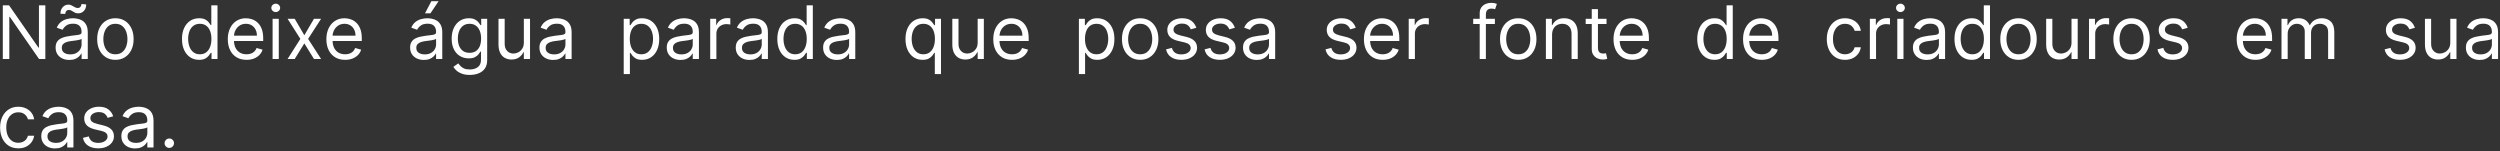 <svg width="678" height="41" viewBox="0 0 678 41" fill="none" xmlns="http://www.w3.org/2000/svg">
<rect x="0" y="0" width="678" height="41" fill="#333333" stroke="none"/>
<path d="M12.296 1.455V16H10.591L2.665 4.58H2.523V16H0.761V1.455H2.466L10.421 12.903H10.562V1.455H12.296ZM18.803 16.256C18.112 16.256 17.484 16.125 16.921 15.865C16.357 15.6 15.91 15.219 15.579 14.722C15.247 14.22 15.081 13.614 15.081 12.903C15.081 12.278 15.204 11.772 15.451 11.383C15.697 10.991 16.026 10.683 16.438 10.46C16.85 10.238 17.304 10.072 17.802 9.963C18.303 9.849 18.808 9.759 19.314 9.693C19.977 9.608 20.515 9.544 20.927 9.501C21.343 9.454 21.646 9.376 21.836 9.267C22.03 9.158 22.127 8.969 22.127 8.699V8.642C22.127 7.941 21.935 7.397 21.552 7.009C21.173 6.62 20.597 6.426 19.826 6.426C19.025 6.426 18.398 6.601 17.944 6.952C17.489 7.302 17.169 7.676 16.985 8.074L15.394 7.506C15.678 6.843 16.057 6.327 16.53 5.957C17.008 5.583 17.529 5.323 18.093 5.176C18.661 5.025 19.22 4.949 19.769 4.949C20.119 4.949 20.522 4.991 20.976 5.077C21.436 5.157 21.878 5.325 22.304 5.581C22.735 5.837 23.093 6.223 23.377 6.739C23.661 7.255 23.803 7.946 23.803 8.812V16H22.127V14.523H22.041C21.928 14.759 21.738 15.013 21.473 15.283C21.208 15.553 20.855 15.782 20.415 15.972C19.975 16.161 19.437 16.256 18.803 16.256ZM19.059 14.75C19.721 14.75 20.28 14.62 20.735 14.359C21.194 14.099 21.54 13.763 21.772 13.351C22.008 12.939 22.127 12.506 22.127 12.051V10.517C22.056 10.602 21.899 10.68 21.658 10.751C21.421 10.818 21.147 10.877 20.834 10.929C20.526 10.976 20.226 11.019 19.932 11.057C19.643 11.09 19.409 11.118 19.229 11.142C18.793 11.199 18.386 11.291 18.008 11.419C17.633 11.542 17.33 11.729 17.098 11.98C16.871 12.226 16.758 12.562 16.758 12.989C16.758 13.571 16.973 14.011 17.404 14.31C17.839 14.603 18.391 14.75 19.059 14.75ZM17.695 3.784L16.388 3.727C16.388 3.003 16.594 2.411 17.006 1.952C17.423 1.488 17.936 1.256 18.547 1.256C18.817 1.256 19.056 1.303 19.265 1.398C19.473 1.488 19.672 1.592 19.861 1.71C20.05 1.829 20.245 1.935 20.444 2.03C20.647 2.12 20.877 2.165 21.133 2.165C21.402 2.165 21.63 2.061 21.814 1.852C22.004 1.639 22.098 1.384 22.098 1.085L23.377 1.199C23.377 1.938 23.168 2.525 22.752 2.96C22.34 3.396 21.828 3.614 21.218 3.614C20.891 3.614 20.621 3.569 20.408 3.479C20.195 3.384 20.006 3.277 19.84 3.159C19.674 3.041 19.499 2.937 19.314 2.847C19.13 2.752 18.902 2.705 18.633 2.705C18.363 2.705 18.138 2.811 17.958 3.024C17.783 3.232 17.695 3.486 17.695 3.784ZM31.294 16.227C30.309 16.227 29.445 15.993 28.702 15.524C27.963 15.055 27.385 14.4 26.969 13.557C26.557 12.714 26.351 11.729 26.351 10.602C26.351 9.466 26.557 8.474 26.969 7.626C27.385 6.779 27.963 6.121 28.702 5.652C29.445 5.183 30.309 4.949 31.294 4.949C32.279 4.949 33.141 5.183 33.879 5.652C34.623 6.121 35.2 6.779 35.612 7.626C36.029 8.474 36.237 9.466 36.237 10.602C36.237 11.729 36.029 12.714 35.612 13.557C35.2 14.4 34.623 15.055 33.879 15.524C33.141 15.993 32.279 16.227 31.294 16.227ZM31.294 14.722C32.042 14.722 32.658 14.53 33.141 14.146C33.624 13.763 33.981 13.258 34.213 12.633C34.445 12.008 34.561 11.331 34.561 10.602C34.561 9.873 34.445 9.194 34.213 8.564C33.981 7.934 33.624 7.425 33.141 7.037C32.658 6.649 32.042 6.455 31.294 6.455C30.546 6.455 29.93 6.649 29.447 7.037C28.965 7.425 28.607 7.934 28.375 8.564C28.143 9.194 28.027 9.873 28.027 10.602C28.027 11.331 28.143 12.008 28.375 12.633C28.607 13.258 28.965 13.763 29.447 14.146C29.93 14.53 30.546 14.722 31.294 14.722ZM53.984 16.227C53.075 16.227 52.272 15.998 51.576 15.538C50.88 15.074 50.336 14.421 49.943 13.578C49.55 12.731 49.353 11.729 49.353 10.574C49.353 9.428 49.55 8.434 49.943 7.591C50.336 6.748 50.883 6.097 51.584 5.638C52.284 5.178 53.094 4.949 54.012 4.949C54.723 4.949 55.284 5.067 55.696 5.304C56.112 5.536 56.43 5.801 56.647 6.099C56.87 6.393 57.043 6.634 57.166 6.824H57.308V1.455H58.984V16H57.365V14.324H57.166C57.043 14.523 56.867 14.774 56.64 15.077C56.413 15.375 56.089 15.643 55.667 15.879C55.246 16.111 54.685 16.227 53.984 16.227ZM54.211 14.722C54.884 14.722 55.452 14.546 55.916 14.196C56.38 13.841 56.733 13.351 56.974 12.726C57.216 12.096 57.336 11.369 57.336 10.546C57.336 9.731 57.218 9.018 56.981 8.408C56.744 7.792 56.394 7.314 55.93 6.973C55.466 6.627 54.893 6.455 54.211 6.455C53.501 6.455 52.909 6.637 52.436 7.001C51.967 7.361 51.614 7.851 51.377 8.472C51.145 9.087 51.029 9.778 51.029 10.546C51.029 11.322 51.148 12.027 51.385 12.662C51.626 13.292 51.981 13.794 52.45 14.168C52.923 14.537 53.511 14.722 54.211 14.722ZM66.86 16.227C65.809 16.227 64.903 15.995 64.14 15.531C63.383 15.062 62.798 14.409 62.386 13.571C61.979 12.728 61.775 11.748 61.775 10.631C61.775 9.513 61.979 8.528 62.386 7.676C62.798 6.819 63.371 6.152 64.105 5.673C64.843 5.19 65.705 4.949 66.69 4.949C67.258 4.949 67.819 5.044 68.373 5.233C68.927 5.422 69.431 5.73 69.886 6.156C70.341 6.578 70.703 7.136 70.973 7.832C71.243 8.528 71.377 9.385 71.377 10.403V11.114H62.968V9.665H69.673C69.673 9.049 69.55 8.5 69.304 8.017C69.062 7.534 68.716 7.153 68.267 6.874C67.822 6.594 67.296 6.455 66.69 6.455C66.022 6.455 65.445 6.62 64.957 6.952C64.474 7.278 64.102 7.705 63.842 8.23C63.582 8.756 63.451 9.319 63.451 9.92V10.886C63.451 11.71 63.593 12.409 63.877 12.982C64.166 13.55 64.566 13.983 65.078 14.281C65.589 14.575 66.183 14.722 66.86 14.722C67.301 14.722 67.698 14.66 68.054 14.537C68.413 14.409 68.724 14.22 68.984 13.969C69.244 13.713 69.446 13.396 69.588 13.017L71.207 13.472C71.037 14.021 70.75 14.504 70.348 14.921C69.945 15.332 69.448 15.654 68.856 15.886C68.264 16.114 67.599 16.227 66.86 16.227ZM73.927 16V5.091H75.603V16H73.927ZM74.779 3.273C74.453 3.273 74.171 3.161 73.934 2.939C73.702 2.716 73.586 2.449 73.586 2.136C73.586 1.824 73.702 1.556 73.934 1.334C74.171 1.111 74.453 1 74.779 1C75.106 1 75.385 1.111 75.618 1.334C75.854 1.556 75.973 1.824 75.973 2.136C75.973 2.449 75.854 2.716 75.618 2.939C75.385 3.161 75.106 3.273 74.779 3.273ZM79.923 5.091L82.537 9.551L85.151 5.091H87.082L83.56 10.546L87.082 16H85.151L82.537 11.767L79.923 16H77.992L81.457 10.546L77.992 5.091H79.923ZM93.599 16.227C92.548 16.227 91.641 15.995 90.879 15.531C90.121 15.062 89.536 14.409 89.124 13.571C88.717 12.728 88.513 11.748 88.513 10.631C88.513 9.513 88.717 8.528 89.124 7.676C89.536 6.819 90.109 6.152 90.843 5.673C91.582 5.19 92.443 4.949 93.428 4.949C93.996 4.949 94.558 5.044 95.112 5.233C95.665 5.422 96.17 5.73 96.624 6.156C97.079 6.578 97.441 7.136 97.711 7.832C97.981 8.528 98.116 9.385 98.116 10.403V11.114H89.707V9.665H96.411C96.411 9.049 96.288 8.5 96.042 8.017C95.8 7.534 95.455 7.153 95.005 6.874C94.56 6.594 94.034 6.455 93.428 6.455C92.761 6.455 92.183 6.62 91.695 6.952C91.212 7.278 90.841 7.705 90.58 8.23C90.32 8.756 90.19 9.319 90.19 9.92V10.886C90.19 11.71 90.332 12.409 90.616 12.982C90.905 13.55 91.305 13.983 91.816 14.281C92.327 14.575 92.922 14.722 93.599 14.722C94.039 14.722 94.437 14.66 94.792 14.537C95.152 14.409 95.462 14.22 95.722 13.969C95.983 13.713 96.184 13.396 96.326 13.017L97.945 13.472C97.775 14.021 97.488 14.504 97.086 14.921C96.683 15.332 96.186 15.654 95.594 15.886C95.003 16.114 94.337 16.227 93.599 16.227ZM114.945 16.256C114.253 16.256 113.626 16.125 113.063 15.865C112.499 15.6 112.052 15.219 111.72 14.722C111.389 14.22 111.223 13.614 111.223 12.903C111.223 12.278 111.346 11.772 111.592 11.383C111.839 10.991 112.168 10.683 112.58 10.46C112.991 10.238 113.446 10.072 113.943 9.963C114.445 9.849 114.949 9.759 115.456 9.693C116.119 9.608 116.656 9.544 117.068 9.501C117.485 9.454 117.788 9.376 117.977 9.267C118.171 9.158 118.268 8.969 118.268 8.699V8.642C118.268 7.941 118.077 7.397 117.693 7.009C117.314 6.62 116.739 6.426 115.967 6.426C115.167 6.426 114.54 6.601 114.085 6.952C113.631 7.302 113.311 7.676 113.126 8.074L111.536 7.506C111.82 6.843 112.198 6.327 112.672 5.957C113.15 5.583 113.671 5.323 114.234 5.176C114.803 5.025 115.361 4.949 115.911 4.949C116.261 4.949 116.663 4.991 117.118 5.077C117.577 5.157 118.02 5.325 118.446 5.581C118.877 5.837 119.234 6.223 119.518 6.739C119.803 7.255 119.945 7.946 119.945 8.812V16H118.268V14.523H118.183C118.07 14.759 117.88 15.013 117.615 15.283C117.35 15.553 116.997 15.782 116.557 15.972C116.116 16.161 115.579 16.256 114.945 16.256ZM115.2 14.75C115.863 14.75 116.422 14.62 116.876 14.359C117.336 14.099 117.681 13.763 117.913 13.351C118.15 12.939 118.268 12.506 118.268 12.051V10.517C118.197 10.602 118.041 10.68 117.8 10.751C117.563 10.818 117.288 10.877 116.976 10.929C116.668 10.976 116.367 11.019 116.074 11.057C115.785 11.09 115.551 11.118 115.371 11.142C114.935 11.199 114.528 11.291 114.149 11.419C113.775 11.542 113.472 11.729 113.24 11.98C113.013 12.226 112.899 12.562 112.899 12.989C112.899 13.571 113.115 14.011 113.545 14.31C113.981 14.603 114.533 14.75 115.2 14.75ZM115.257 3.614L116.99 0.318H118.95L116.734 3.614H115.257ZM127.407 20.318C126.598 20.318 125.902 20.214 125.319 20.006C124.737 19.802 124.252 19.532 123.863 19.196C123.48 18.865 123.174 18.509 122.947 18.131L124.282 17.193C124.434 17.392 124.626 17.619 124.858 17.875C125.09 18.135 125.407 18.36 125.809 18.55C126.217 18.744 126.749 18.841 127.407 18.841C128.288 18.841 129.015 18.628 129.588 18.202C130.161 17.776 130.447 17.108 130.447 16.199V13.983H130.305C130.182 14.182 130.007 14.428 129.779 14.722C129.557 15.01 129.235 15.268 128.814 15.496C128.397 15.718 127.833 15.829 127.123 15.829C126.243 15.829 125.452 15.621 124.751 15.204C124.055 14.788 123.503 14.182 123.096 13.386C122.694 12.591 122.493 11.625 122.493 10.489C122.493 9.371 122.689 8.398 123.082 7.57C123.475 6.736 124.022 6.092 124.723 5.638C125.423 5.178 126.233 4.949 127.152 4.949C127.862 4.949 128.425 5.067 128.842 5.304C129.263 5.536 129.585 5.801 129.808 6.099C130.035 6.393 130.21 6.634 130.333 6.824H130.504V5.091H132.123V16.312C132.123 17.25 131.91 18.012 131.484 18.599C131.063 19.191 130.494 19.625 129.779 19.899C129.069 20.178 128.279 20.318 127.407 20.318ZM127.35 14.324C128.023 14.324 128.591 14.17 129.055 13.862C129.519 13.555 129.872 13.112 130.113 12.534C130.355 11.956 130.475 11.265 130.475 10.46C130.475 9.674 130.357 8.981 130.12 8.379C129.884 7.778 129.533 7.307 129.069 6.966C128.605 6.625 128.032 6.455 127.35 6.455C126.64 6.455 126.048 6.634 125.575 6.994C125.106 7.354 124.753 7.837 124.517 8.443C124.285 9.049 124.169 9.722 124.169 10.46C124.169 11.218 124.287 11.888 124.524 12.47C124.765 13.048 125.12 13.502 125.589 13.834C126.063 14.161 126.65 14.324 127.35 14.324ZM142.066 11.54V5.091H143.743V16H142.066V14.153H141.953C141.697 14.707 141.299 15.178 140.76 15.567C140.22 15.95 139.538 16.142 138.714 16.142C138.032 16.142 137.426 15.993 136.896 15.695C136.366 15.392 135.949 14.937 135.646 14.331C135.343 13.72 135.191 12.951 135.191 12.023V5.091H136.868V11.909C136.868 12.704 137.09 13.339 137.535 13.812C137.985 14.286 138.558 14.523 139.254 14.523C139.671 14.523 140.094 14.416 140.525 14.203C140.961 13.99 141.325 13.663 141.619 13.223C141.917 12.783 142.066 12.222 142.066 11.54ZM150.023 16.256C149.331 16.256 148.704 16.125 148.141 15.865C147.577 15.6 147.13 15.219 146.798 14.722C146.467 14.22 146.301 13.614 146.301 12.903C146.301 12.278 146.424 11.772 146.67 11.383C146.917 10.991 147.246 10.683 147.658 10.46C148.07 10.238 148.524 10.072 149.021 9.963C149.523 9.849 150.027 9.759 150.534 9.693C151.197 9.608 151.734 9.544 152.146 9.501C152.563 9.454 152.866 9.376 153.055 9.267C153.25 9.158 153.347 8.969 153.347 8.699V8.642C153.347 7.941 153.155 7.397 152.771 7.009C152.393 6.62 151.817 6.426 151.045 6.426C150.245 6.426 149.618 6.601 149.163 6.952C148.709 7.302 148.389 7.676 148.205 8.074L146.614 7.506C146.898 6.843 147.277 6.327 147.75 5.957C148.228 5.583 148.749 5.323 149.313 5.176C149.881 5.025 150.439 4.949 150.989 4.949C151.339 4.949 151.741 4.991 152.196 5.077C152.655 5.157 153.098 5.325 153.524 5.581C153.955 5.837 154.313 6.223 154.597 6.739C154.881 7.255 155.023 7.946 155.023 8.812V16H153.347V14.523H153.261C153.148 14.759 152.958 15.013 152.693 15.283C152.428 15.553 152.075 15.782 151.635 15.972C151.195 16.161 150.657 16.256 150.023 16.256ZM150.278 14.75C150.941 14.75 151.5 14.62 151.955 14.359C152.414 14.099 152.759 13.763 152.991 13.351C153.228 12.939 153.347 12.506 153.347 12.051V10.517C153.276 10.602 153.119 10.68 152.878 10.751C152.641 10.818 152.366 10.877 152.054 10.929C151.746 10.976 151.446 11.019 151.152 11.057C150.863 11.09 150.629 11.118 150.449 11.142C150.013 11.199 149.606 11.291 149.227 11.419C148.853 11.542 148.55 11.729 148.318 11.98C148.091 12.226 147.977 12.562 147.977 12.989C147.977 13.571 148.193 14.011 148.624 14.31C149.059 14.603 149.611 14.75 150.278 14.75ZM169.151 20.091V5.091H170.77V6.824H170.969C171.092 6.634 171.263 6.393 171.48 6.099C171.703 5.801 172.02 5.536 172.432 5.304C172.849 5.067 173.412 4.949 174.123 4.949C175.041 4.949 175.851 5.178 176.551 5.638C177.252 6.097 177.799 6.748 178.192 7.591C178.585 8.434 178.782 9.428 178.782 10.574C178.782 11.729 178.585 12.731 178.192 13.578C177.799 14.421 177.255 15.074 176.559 15.538C175.863 15.998 175.06 16.227 174.151 16.227C173.45 16.227 172.889 16.111 172.468 15.879C172.046 15.643 171.722 15.375 171.495 15.077C171.267 14.774 171.092 14.523 170.969 14.324H170.827V20.091H169.151ZM170.799 10.546C170.799 11.369 170.919 12.096 171.161 12.726C171.402 13.351 171.755 13.841 172.219 14.196C172.683 14.546 173.251 14.722 173.924 14.722C174.624 14.722 175.209 14.537 175.678 14.168C176.151 13.794 176.507 13.292 176.743 12.662C176.985 12.027 177.105 11.322 177.105 10.546C177.105 9.778 176.987 9.087 176.75 8.472C176.518 7.851 176.166 7.361 175.692 7.001C175.223 6.637 174.634 6.455 173.924 6.455C173.242 6.455 172.669 6.627 172.205 6.973C171.741 7.314 171.391 7.792 171.154 8.408C170.917 9.018 170.799 9.731 170.799 10.546ZM184.549 16.256C183.857 16.256 183.23 16.125 182.667 15.865C182.103 15.6 181.656 15.219 181.324 14.722C180.993 14.22 180.827 13.614 180.827 12.903C180.827 12.278 180.95 11.772 181.196 11.383C181.443 10.991 181.772 10.683 182.184 10.46C182.596 10.238 183.05 10.072 183.547 9.963C184.049 9.849 184.553 9.759 185.06 9.693C185.723 9.608 186.26 9.544 186.672 9.501C187.089 9.454 187.392 9.376 187.581 9.267C187.775 9.158 187.873 8.969 187.873 8.699V8.642C187.873 7.941 187.681 7.397 187.297 7.009C186.918 6.62 186.343 6.426 185.571 6.426C184.771 6.426 184.144 6.601 183.689 6.952C183.235 7.302 182.915 7.676 182.73 8.074L181.14 7.506C181.424 6.843 181.802 6.327 182.276 5.957C182.754 5.583 183.275 5.323 183.838 5.176C184.407 5.025 184.965 4.949 185.515 4.949C185.865 4.949 186.267 4.991 186.722 5.077C187.181 5.157 187.624 5.325 188.05 5.581C188.481 5.837 188.838 6.223 189.123 6.739C189.407 7.255 189.549 7.946 189.549 8.812V16H187.873V14.523H187.787C187.674 14.759 187.484 15.013 187.219 15.283C186.954 15.553 186.601 15.782 186.161 15.972C185.721 16.161 185.183 16.256 184.549 16.256ZM184.804 14.75C185.467 14.75 186.026 14.62 186.48 14.359C186.94 14.099 187.285 13.763 187.517 13.351C187.754 12.939 187.873 12.506 187.873 12.051V10.517C187.801 10.602 187.645 10.68 187.404 10.751C187.167 10.818 186.892 10.877 186.58 10.929C186.272 10.976 185.971 11.019 185.678 11.057C185.389 11.09 185.155 11.118 184.975 11.142C184.539 11.199 184.132 11.291 183.753 11.419C183.379 11.542 183.076 11.729 182.844 11.98C182.617 12.226 182.503 12.562 182.503 12.989C182.503 13.571 182.719 14.011 183.15 14.31C183.585 14.603 184.137 14.75 184.804 14.75ZM192.608 16V5.091H194.227V6.739H194.341C194.54 6.199 194.9 5.761 195.42 5.425C195.941 5.089 196.528 4.92 197.182 4.92C197.305 4.92 197.459 4.923 197.643 4.928C197.828 4.932 197.968 4.939 198.063 4.949V6.653C198.006 6.639 197.875 6.618 197.672 6.589C197.473 6.556 197.262 6.54 197.04 6.54C196.509 6.54 196.036 6.651 195.619 6.874C195.207 7.091 194.881 7.394 194.639 7.783C194.402 8.166 194.284 8.604 194.284 9.097V16H192.608ZM203.26 16.256C202.568 16.256 201.941 16.125 201.377 15.865C200.814 15.6 200.367 15.219 200.035 14.722C199.704 14.22 199.538 13.614 199.538 12.903C199.538 12.278 199.661 11.772 199.907 11.383C200.154 10.991 200.483 10.683 200.895 10.46C201.306 10.238 201.761 10.072 202.258 9.963C202.76 9.849 203.264 9.759 203.771 9.693C204.434 9.608 204.971 9.544 205.383 9.501C205.8 9.454 206.103 9.376 206.292 9.267C206.486 9.158 206.583 8.969 206.583 8.699V8.642C206.583 7.941 206.392 7.397 206.008 7.009C205.629 6.62 205.054 6.426 204.282 6.426C203.482 6.426 202.855 6.601 202.4 6.952C201.946 7.302 201.626 7.676 201.441 8.074L199.851 7.506C200.135 6.843 200.513 6.327 200.987 5.957C201.465 5.583 201.986 5.323 202.549 5.176C203.118 5.025 203.676 4.949 204.226 4.949C204.576 4.949 204.978 4.991 205.433 5.077C205.892 5.157 206.335 5.325 206.761 5.581C207.192 5.837 207.549 6.223 207.833 6.739C208.118 7.255 208.26 7.946 208.26 8.812V16H206.583V14.523H206.498C206.385 14.759 206.195 15.013 205.93 15.283C205.665 15.553 205.312 15.782 204.872 15.972C204.431 16.161 203.894 16.256 203.26 16.256ZM203.515 14.75C204.178 14.75 204.737 14.62 205.191 14.359C205.651 14.099 205.996 13.763 206.228 13.351C206.465 12.939 206.583 12.506 206.583 12.051V10.517C206.512 10.602 206.356 10.68 206.115 10.751C205.878 10.818 205.603 10.877 205.291 10.929C204.983 10.976 204.682 11.019 204.389 11.057C204.1 11.09 203.866 11.118 203.686 11.142C203.25 11.199 202.843 11.291 202.464 11.419C202.09 11.542 201.787 11.729 201.555 11.98C201.328 12.226 201.214 12.562 201.214 12.989C201.214 13.571 201.43 14.011 201.86 14.31C202.296 14.603 202.848 14.75 203.515 14.75ZM215.438 16.227C214.529 16.227 213.727 15.998 213.031 15.538C212.335 15.074 211.79 14.421 211.397 13.578C211.004 12.731 210.808 11.729 210.808 10.574C210.808 9.428 211.004 8.434 211.397 7.591C211.79 6.748 212.337 6.097 213.038 5.638C213.738 5.178 214.548 4.949 215.467 4.949C216.177 4.949 216.738 5.067 217.15 5.304C217.567 5.536 217.884 5.801 218.102 6.099C218.324 6.393 218.497 6.634 218.62 6.824H218.762V1.455H220.438V16H218.819V14.324H218.62C218.497 14.523 218.322 14.774 218.094 15.077C217.867 15.375 217.543 15.643 217.121 15.879C216.7 16.111 216.139 16.227 215.438 16.227ZM215.665 14.722C216.338 14.722 216.906 14.546 217.37 14.196C217.834 13.841 218.187 13.351 218.428 12.726C218.67 12.096 218.79 11.369 218.79 10.546C218.79 9.731 218.672 9.018 218.435 8.408C218.199 7.792 217.848 7.314 217.384 6.973C216.92 6.627 216.347 6.455 215.665 6.455C214.955 6.455 214.363 6.637 213.89 7.001C213.421 7.361 213.068 7.851 212.832 8.472C212.6 9.087 212.484 9.778 212.484 10.546C212.484 11.322 212.602 12.027 212.839 12.662C213.08 13.292 213.435 13.794 213.904 14.168C214.378 14.537 214.965 14.722 215.665 14.722ZM226.951 16.256C226.26 16.256 225.632 16.125 225.069 15.865C224.505 15.6 224.058 15.219 223.727 14.722C223.395 14.22 223.229 13.614 223.229 12.903C223.229 12.278 223.353 11.772 223.599 11.383C223.845 10.991 224.174 10.683 224.586 10.46C224.998 10.238 225.452 10.072 225.95 9.963C226.451 9.849 226.956 9.759 227.462 9.693C228.125 9.608 228.663 9.544 229.075 9.501C229.491 9.454 229.794 9.376 229.984 9.267C230.178 9.158 230.275 8.969 230.275 8.699V8.642C230.275 7.941 230.083 7.397 229.7 7.009C229.321 6.62 228.746 6.426 227.974 6.426C227.174 6.426 226.546 6.601 226.092 6.952C225.637 7.302 225.317 7.676 225.133 8.074L223.542 7.506C223.826 6.843 224.205 6.327 224.678 5.957C225.156 5.583 225.677 5.323 226.241 5.176C226.809 5.025 227.368 4.949 227.917 4.949C228.267 4.949 228.67 4.991 229.124 5.077C229.584 5.157 230.026 5.325 230.452 5.581C230.883 5.837 231.241 6.223 231.525 6.739C231.809 7.255 231.951 7.946 231.951 8.812V16H230.275V14.523H230.19C230.076 14.759 229.887 15.013 229.621 15.283C229.356 15.553 229.004 15.782 228.563 15.972C228.123 16.161 227.585 16.256 226.951 16.256ZM227.207 14.75C227.87 14.75 228.428 14.62 228.883 14.359C229.342 14.099 229.688 13.763 229.92 13.351C230.156 12.939 230.275 12.506 230.275 12.051V10.517C230.204 10.602 230.048 10.68 229.806 10.751C229.569 10.818 229.295 10.877 228.982 10.929C228.674 10.976 228.374 11.019 228.08 11.057C227.791 11.09 227.557 11.118 227.377 11.142C226.942 11.199 226.534 11.291 226.156 11.419C225.781 11.542 225.478 11.729 225.246 11.98C225.019 12.226 224.906 12.562 224.906 12.989C224.906 13.571 225.121 14.011 225.552 14.31C225.987 14.603 226.539 14.75 227.207 14.75ZM253.522 20.091V14.324H253.38C253.257 14.523 253.082 14.774 252.855 15.077C252.627 15.375 252.303 15.643 251.882 15.879C251.46 16.111 250.899 16.227 250.199 16.227C249.289 16.227 248.487 15.998 247.791 15.538C247.095 15.074 246.55 14.421 246.157 13.578C245.764 12.731 245.568 11.729 245.568 10.574C245.568 9.428 245.764 8.434 246.157 7.591C246.55 6.748 247.097 6.097 247.798 5.638C248.499 5.178 249.308 4.949 250.227 4.949C250.937 4.949 251.498 5.067 251.91 5.304C252.327 5.536 252.644 5.801 252.862 6.099C253.084 6.393 253.257 6.634 253.38 6.824H253.579V5.091H255.199V20.091H253.522ZM250.426 14.722C251.098 14.722 251.666 14.546 252.13 14.196C252.594 13.841 252.947 13.351 253.189 12.726C253.43 12.096 253.551 11.369 253.551 10.546C253.551 9.731 253.432 9.018 253.196 8.408C252.959 7.792 252.609 7.314 252.145 6.973C251.681 6.627 251.108 6.455 250.426 6.455C249.716 6.455 249.124 6.637 248.65 7.001C248.181 7.361 247.829 7.851 247.592 8.472C247.36 9.087 247.244 9.778 247.244 10.546C247.244 11.322 247.362 12.027 247.599 12.662C247.841 13.292 248.196 13.794 248.664 14.168C249.138 14.537 249.725 14.722 250.426 14.722ZM265.142 11.54V5.091H266.818V16H265.142V14.153H265.028C264.772 14.707 264.375 15.178 263.835 15.567C263.295 15.95 262.613 16.142 261.789 16.142C261.108 16.142 260.502 15.993 259.971 15.695C259.441 15.392 259.024 14.937 258.721 14.331C258.418 13.72 258.267 12.951 258.267 12.023V5.091H259.943V11.909C259.943 12.704 260.165 13.339 260.61 13.812C261.06 14.286 261.633 14.523 262.329 14.523C262.746 14.523 263.17 14.416 263.601 14.203C264.036 13.99 264.401 13.663 264.694 13.223C264.993 12.783 265.142 12.222 265.142 11.54ZM274.462 16.227C273.411 16.227 272.504 15.995 271.741 15.531C270.984 15.062 270.399 14.409 269.987 13.571C269.58 12.728 269.376 11.748 269.376 10.631C269.376 9.513 269.58 8.528 269.987 7.676C270.399 6.819 270.972 6.152 271.706 5.673C272.445 5.19 273.306 4.949 274.291 4.949C274.859 4.949 275.42 5.044 275.974 5.233C276.528 5.422 277.033 5.73 277.487 6.156C277.942 6.578 278.304 7.136 278.574 7.832C278.844 8.528 278.979 9.385 278.979 10.403V11.114H270.57V9.665H277.274C277.274 9.049 277.151 8.5 276.905 8.017C276.663 7.534 276.318 7.153 275.868 6.874C275.423 6.594 274.897 6.455 274.291 6.455C273.624 6.455 273.046 6.62 272.558 6.952C272.075 7.278 271.704 7.705 271.443 8.23C271.183 8.756 271.053 9.319 271.053 9.92V10.886C271.053 11.71 271.195 12.409 271.479 12.982C271.768 13.55 272.168 13.983 272.679 14.281C273.19 14.575 273.785 14.722 274.462 14.722C274.902 14.722 275.3 14.66 275.655 14.537C276.015 14.409 276.325 14.22 276.585 13.969C276.846 13.713 277.047 13.396 277.189 13.017L278.808 13.472C278.638 14.021 278.351 14.504 277.949 14.921C277.546 15.332 277.049 15.654 276.457 15.886C275.866 16.114 275.2 16.227 274.462 16.227ZM292.597 20.091V5.091H294.217V6.824H294.415C294.539 6.634 294.709 6.393 294.927 6.099C295.149 5.801 295.467 5.536 295.879 5.304C296.295 5.067 296.859 4.949 297.569 4.949C298.487 4.949 299.297 5.178 299.998 5.638C300.699 6.097 301.245 6.748 301.638 7.591C302.031 8.434 302.228 9.428 302.228 10.574C302.228 11.729 302.031 12.731 301.638 13.578C301.245 14.421 300.701 15.074 300.005 15.538C299.309 15.998 298.506 16.227 297.597 16.227C296.897 16.227 296.335 16.111 295.914 15.879C295.493 15.643 295.168 15.375 294.941 15.077C294.714 14.774 294.539 14.523 294.415 14.324H294.273V20.091H292.597ZM294.245 10.546C294.245 11.369 294.366 12.096 294.607 12.726C294.849 13.351 295.201 13.841 295.665 14.196C296.129 14.546 296.698 14.722 297.37 14.722C298.071 14.722 298.656 14.537 299.124 14.168C299.598 13.794 299.953 13.292 300.19 12.662C300.431 12.027 300.552 11.322 300.552 10.546C300.552 9.778 300.433 9.087 300.197 8.472C299.965 7.851 299.612 7.361 299.138 7.001C298.67 6.637 298.08 6.455 297.37 6.455C296.688 6.455 296.115 6.627 295.651 6.973C295.187 7.314 294.837 7.792 294.6 8.408C294.363 9.018 294.245 9.731 294.245 10.546ZM309.217 16.227C308.232 16.227 307.368 15.993 306.624 15.524C305.886 15.055 305.308 14.4 304.891 13.557C304.479 12.714 304.273 11.729 304.273 10.602C304.273 9.466 304.479 8.474 304.891 7.626C305.308 6.779 305.886 6.121 306.624 5.652C307.368 5.183 308.232 4.949 309.217 4.949C310.201 4.949 311.063 5.183 311.802 5.652C312.545 6.121 313.123 6.779 313.535 7.626C313.951 8.474 314.16 9.466 314.16 10.602C314.16 11.729 313.951 12.714 313.535 13.557C313.123 14.4 312.545 15.055 311.802 15.524C311.063 15.993 310.201 16.227 309.217 16.227ZM309.217 14.722C309.965 14.722 310.58 14.53 311.063 14.146C311.546 13.763 311.904 13.258 312.136 12.633C312.368 12.008 312.484 11.331 312.484 10.602C312.484 9.873 312.368 9.194 312.136 8.564C311.904 7.934 311.546 7.425 311.063 7.037C310.58 6.649 309.965 6.455 309.217 6.455C308.469 6.455 307.853 6.649 307.37 7.037C306.887 7.425 306.53 7.934 306.298 8.564C306.066 9.194 305.95 9.873 305.95 10.602C305.95 11.331 306.066 12.008 306.298 12.633C306.53 13.258 306.887 13.763 307.37 14.146C307.853 14.53 308.469 14.722 309.217 14.722ZM324.446 7.534L322.94 7.96C322.845 7.709 322.706 7.465 322.521 7.229C322.341 6.987 322.095 6.788 321.782 6.632C321.47 6.476 321.07 6.398 320.582 6.398C319.914 6.398 319.358 6.552 318.913 6.859C318.473 7.162 318.252 7.548 318.252 8.017C318.252 8.434 318.404 8.763 318.707 9.004C319.01 9.246 319.484 9.447 320.127 9.608L321.747 10.006C322.722 10.242 323.449 10.605 323.927 11.092C324.405 11.575 324.645 12.198 324.645 12.96C324.645 13.585 324.465 14.144 324.105 14.636C323.75 15.129 323.252 15.517 322.613 15.801C321.974 16.085 321.231 16.227 320.383 16.227C319.27 16.227 318.35 15.986 317.62 15.503C316.891 15.02 316.43 14.314 316.235 13.386L317.826 12.989C317.978 13.576 318.264 14.016 318.686 14.31C319.112 14.603 319.668 14.75 320.355 14.75C321.136 14.75 321.756 14.584 322.216 14.253C322.68 13.917 322.912 13.514 322.912 13.046C322.912 12.667 322.779 12.349 322.514 12.094C322.249 11.833 321.841 11.639 321.292 11.511L319.474 11.085C318.475 10.848 317.741 10.482 317.272 9.984C316.808 9.482 316.576 8.855 316.576 8.102C316.576 7.487 316.749 6.942 317.095 6.469C317.445 5.995 317.921 5.624 318.522 5.354C319.128 5.084 319.815 4.949 320.582 4.949C321.662 4.949 322.509 5.186 323.125 5.659C323.745 6.133 324.185 6.758 324.446 7.534ZM334.895 7.534L333.389 7.96C333.294 7.709 333.155 7.465 332.97 7.229C332.79 6.987 332.544 6.788 332.232 6.632C331.919 6.476 331.519 6.398 331.031 6.398C330.364 6.398 329.807 6.552 329.362 6.859C328.922 7.162 328.702 7.548 328.702 8.017C328.702 8.434 328.853 8.763 329.156 9.004C329.459 9.246 329.933 9.447 330.577 9.608L332.196 10.006C333.171 10.242 333.898 10.605 334.376 11.092C334.855 11.575 335.094 12.198 335.094 12.96C335.094 13.585 334.914 14.144 334.554 14.636C334.199 15.129 333.702 15.517 333.062 15.801C332.423 16.085 331.68 16.227 330.832 16.227C329.72 16.227 328.799 15.986 328.07 15.503C327.34 15.02 326.879 14.314 326.685 13.386L328.276 12.989C328.427 13.576 328.714 14.016 329.135 14.31C329.561 14.603 330.117 14.75 330.804 14.75C331.585 14.75 332.205 14.584 332.665 14.253C333.129 13.917 333.361 13.514 333.361 13.046C333.361 12.667 333.228 12.349 332.963 12.094C332.698 11.833 332.291 11.639 331.741 11.511L329.923 11.085C328.924 10.848 328.19 10.482 327.722 9.984C327.258 9.482 327.026 8.855 327.026 8.102C327.026 7.487 327.198 6.942 327.544 6.469C327.894 5.995 328.37 5.624 328.972 5.354C329.578 5.084 330.264 4.949 331.031 4.949C332.111 4.949 332.958 5.186 333.574 5.659C334.194 6.133 334.634 6.758 334.895 7.534ZM340.827 16.256C340.136 16.256 339.508 16.125 338.945 15.865C338.382 15.6 337.934 15.219 337.603 14.722C337.271 14.22 337.105 13.614 337.105 12.903C337.105 12.278 337.229 11.772 337.475 11.383C337.721 10.991 338.05 10.683 338.462 10.46C338.874 10.238 339.328 10.072 339.826 9.963C340.328 9.849 340.832 9.759 341.338 9.693C342.001 9.608 342.539 9.544 342.951 9.501C343.367 9.454 343.67 9.376 343.86 9.267C344.054 9.158 344.151 8.969 344.151 8.699V8.642C344.151 7.941 343.959 7.397 343.576 7.009C343.197 6.62 342.622 6.426 341.85 6.426C341.05 6.426 340.422 6.601 339.968 6.952C339.513 7.302 339.194 7.676 339.009 8.074L337.418 7.506C337.702 6.843 338.081 6.327 338.554 5.957C339.033 5.583 339.553 5.323 340.117 5.176C340.685 5.025 341.244 4.949 341.793 4.949C342.143 4.949 342.546 4.991 343 5.077C343.46 5.157 343.902 5.325 344.328 5.581C344.759 5.837 345.117 6.223 345.401 6.739C345.685 7.255 345.827 7.946 345.827 8.812V16H344.151V14.523H344.066C343.952 14.759 343.763 15.013 343.498 15.283C343.232 15.553 342.88 15.782 342.439 15.972C341.999 16.161 341.462 16.256 340.827 16.256ZM341.083 14.75C341.746 14.75 342.304 14.62 342.759 14.359C343.218 14.099 343.564 13.763 343.796 13.351C344.033 12.939 344.151 12.506 344.151 12.051V10.517C344.08 10.602 343.924 10.68 343.682 10.751C343.445 10.818 343.171 10.877 342.858 10.929C342.551 10.976 342.25 11.019 341.956 11.057C341.667 11.09 341.433 11.118 341.253 11.142C340.818 11.199 340.41 11.291 340.032 11.419C339.658 11.542 339.355 11.729 339.123 11.98C338.895 12.226 338.782 12.562 338.782 12.989C338.782 13.571 338.997 14.011 339.428 14.31C339.864 14.603 340.415 14.75 341.083 14.75ZM367.683 7.534L366.177 7.96C366.082 7.709 365.942 7.465 365.758 7.229C365.578 6.987 365.332 6.788 365.019 6.632C364.707 6.476 364.307 6.398 363.819 6.398C363.151 6.398 362.595 6.552 362.15 6.859C361.71 7.162 361.489 7.548 361.489 8.017C361.489 8.434 361.641 8.763 361.944 9.004C362.247 9.246 362.72 9.447 363.364 9.608L364.984 10.006C365.959 10.242 366.686 10.605 367.164 11.092C367.642 11.575 367.881 12.198 367.881 12.96C367.881 13.585 367.701 14.144 367.342 14.636C366.987 15.129 366.489 15.517 365.85 15.801C365.211 16.085 364.468 16.227 363.62 16.227C362.507 16.227 361.586 15.986 360.857 15.503C360.128 15.02 359.666 14.314 359.472 13.386L361.063 12.989C361.215 13.576 361.501 14.016 361.923 14.31C362.349 14.603 362.905 14.75 363.592 14.75C364.373 14.75 364.993 14.584 365.452 14.253C365.916 13.917 366.148 13.514 366.148 13.046C366.148 12.667 366.016 12.349 365.751 12.094C365.486 11.833 365.078 11.639 364.529 11.511L362.711 11.085C361.712 10.848 360.978 10.482 360.509 9.984C360.045 9.482 359.813 8.855 359.813 8.102C359.813 7.487 359.986 6.942 360.332 6.469C360.682 5.995 361.158 5.624 361.759 5.354C362.365 5.084 363.052 4.949 363.819 4.949C364.898 4.949 365.746 5.186 366.362 5.659C366.982 6.133 367.422 6.758 367.683 7.534ZM374.978 16.227C373.927 16.227 373.02 15.995 372.258 15.531C371.501 15.062 370.916 14.409 370.504 13.571C370.097 12.728 369.893 11.748 369.893 10.631C369.893 9.513 370.097 8.528 370.504 7.676C370.916 6.819 371.489 6.152 372.223 5.673C372.961 5.19 373.823 4.949 374.808 4.949C375.376 4.949 375.937 5.044 376.491 5.233C377.045 5.422 377.549 5.73 378.004 6.156C378.458 6.578 378.821 7.136 379.091 7.832C379.36 8.528 379.495 9.385 379.495 10.403V11.114H371.086V9.665H377.791C377.791 9.049 377.668 8.5 377.422 8.017C377.18 7.534 376.834 7.153 376.385 6.874C375.94 6.594 375.414 6.455 374.808 6.455C374.14 6.455 373.563 6.62 373.075 6.952C372.592 7.278 372.22 7.705 371.96 8.23C371.699 8.756 371.569 9.319 371.569 9.92V10.886C371.569 11.71 371.711 12.409 371.995 12.982C372.284 13.55 372.684 13.983 373.196 14.281C373.707 14.575 374.301 14.722 374.978 14.722C375.419 14.722 375.816 14.66 376.172 14.537C376.531 14.409 376.842 14.22 377.102 13.969C377.362 13.713 377.564 13.396 377.706 13.017L379.325 13.472C379.154 14.021 378.868 14.504 378.466 14.921C378.063 15.332 377.566 15.654 376.974 15.886C376.382 16.114 375.717 16.227 374.978 16.227ZM382.045 16V5.091H383.664V6.739H383.778C383.977 6.199 384.337 5.761 384.858 5.425C385.378 5.089 385.966 4.92 386.619 4.92C386.742 4.92 386.896 4.923 387.081 4.928C387.265 4.932 387.405 4.939 387.5 4.949V6.653C387.443 6.639 387.313 6.618 387.109 6.589C386.91 6.556 386.699 6.54 386.477 6.54C385.947 6.54 385.473 6.651 385.056 6.874C384.645 7.091 384.318 7.394 384.076 7.783C383.84 8.166 383.721 8.604 383.721 9.097V16H382.045ZM405.413 5.091V6.511H399.533V5.091H405.413ZM401.294 16V3.585C401.294 2.96 401.441 2.439 401.734 2.023C402.028 1.606 402.409 1.294 402.878 1.085C403.347 0.877 403.841 0.773 404.362 0.773C404.774 0.773 405.11 0.806 405.371 0.872C405.631 0.938 405.825 1 405.953 1.057L405.47 2.506C405.385 2.477 405.267 2.442 405.115 2.399C404.968 2.357 404.774 2.335 404.533 2.335C403.979 2.335 403.579 2.475 403.332 2.754C403.091 3.034 402.97 3.443 402.97 3.983V16H401.294ZM411.745 16.227C410.76 16.227 409.896 15.993 409.153 15.524C408.414 15.055 407.836 14.4 407.42 13.557C407.008 12.714 406.802 11.729 406.802 10.602C406.802 9.466 407.008 8.474 407.42 7.626C407.836 6.779 408.414 6.121 409.153 5.652C409.896 5.183 410.76 4.949 411.745 4.949C412.73 4.949 413.592 5.183 414.33 5.652C415.074 6.121 415.651 6.779 416.063 7.626C416.48 8.474 416.688 9.466 416.688 10.602C416.688 11.729 416.48 12.714 416.063 13.557C415.651 14.4 415.074 15.055 414.33 15.524C413.592 15.993 412.73 16.227 411.745 16.227ZM411.745 14.722C412.493 14.722 413.109 14.53 413.592 14.146C414.075 13.763 414.432 13.258 414.664 12.633C414.896 12.008 415.012 11.331 415.012 10.602C415.012 9.873 414.896 9.194 414.664 8.564C414.432 7.934 414.075 7.425 413.592 7.037C413.109 6.649 412.493 6.455 411.745 6.455C410.997 6.455 410.381 6.649 409.898 7.037C409.415 7.425 409.058 7.934 408.826 8.564C408.594 9.194 408.478 9.873 408.478 10.602C408.478 11.331 408.594 12.008 408.826 12.633C409.058 13.258 409.415 13.763 409.898 14.146C410.381 14.53 410.997 14.722 411.745 14.722ZM420.923 9.438V16H419.247V5.091H420.866V6.795H421.008C421.264 6.241 421.652 5.796 422.173 5.46C422.694 5.119 423.366 4.949 424.19 4.949C424.929 4.949 425.575 5.1 426.129 5.403C426.683 5.702 427.114 6.156 427.422 6.767C427.729 7.373 427.883 8.14 427.883 9.068V16H426.207V9.182C426.207 8.325 425.984 7.657 425.539 7.179C425.094 6.696 424.484 6.455 423.707 6.455C423.172 6.455 422.694 6.571 422.272 6.803C421.856 7.035 421.527 7.373 421.285 7.818C421.044 8.263 420.923 8.803 420.923 9.438ZM435.69 5.091V6.511H430.037V5.091H435.69ZM431.685 2.477H433.361V12.875C433.361 13.348 433.429 13.704 433.567 13.94C433.709 14.172 433.889 14.329 434.107 14.409C434.329 14.485 434.563 14.523 434.81 14.523C434.994 14.523 435.146 14.513 435.264 14.494C435.383 14.471 435.477 14.452 435.548 14.438L435.889 15.943C435.776 15.986 435.617 16.028 435.413 16.071C435.21 16.118 434.952 16.142 434.639 16.142C434.166 16.142 433.702 16.04 433.247 15.837C432.797 15.633 432.423 15.323 432.125 14.906C431.831 14.49 431.685 13.964 431.685 13.329V2.477ZM442.668 16.227C441.617 16.227 440.71 15.995 439.948 15.531C439.191 15.062 438.606 14.409 438.194 13.571C437.787 12.728 437.583 11.748 437.583 10.631C437.583 9.513 437.787 8.528 438.194 7.676C438.606 6.819 439.179 6.152 439.913 5.673C440.651 5.19 441.513 4.949 442.498 4.949C443.066 4.949 443.627 5.044 444.181 5.233C444.735 5.422 445.239 5.73 445.694 6.156C446.148 6.578 446.511 7.136 446.781 7.832C447.05 8.528 447.185 9.385 447.185 10.403V11.114H438.776V9.665H445.481C445.481 9.049 445.358 8.5 445.112 8.017C444.87 7.534 444.524 7.153 444.075 6.874C443.629 6.594 443.104 6.455 442.498 6.455C441.83 6.455 441.253 6.62 440.765 6.952C440.282 7.278 439.91 7.705 439.65 8.23C439.389 8.756 439.259 9.319 439.259 9.92V10.886C439.259 11.71 439.401 12.409 439.685 12.982C439.974 13.55 440.374 13.983 440.886 14.281C441.397 14.575 441.991 14.722 442.668 14.722C443.109 14.722 443.506 14.66 443.862 14.537C444.221 14.409 444.531 14.22 444.792 13.969C445.052 13.713 445.254 13.396 445.396 13.017L447.015 13.472C446.844 14.021 446.558 14.504 446.156 14.921C445.753 15.332 445.256 15.654 444.664 15.886C444.072 16.114 443.407 16.227 442.668 16.227ZM464.923 16.227C464.014 16.227 463.212 15.998 462.516 15.538C461.82 15.074 461.275 14.421 460.882 13.578C460.489 12.731 460.293 11.729 460.293 10.574C460.293 9.428 460.489 8.434 460.882 7.591C461.275 6.748 461.822 6.097 462.523 5.638C463.223 5.178 464.033 4.949 464.952 4.949C465.662 4.949 466.223 5.067 466.635 5.304C467.052 5.536 467.369 5.801 467.587 6.099C467.809 6.393 467.982 6.634 468.105 6.824H468.247V1.455H469.923V16H468.304V14.324H468.105C467.982 14.523 467.807 14.774 467.58 15.077C467.352 15.375 467.028 15.643 466.607 15.879C466.185 16.111 465.624 16.227 464.923 16.227ZM465.151 14.722C465.823 14.722 466.391 14.546 466.855 14.196C467.319 13.841 467.672 13.351 467.913 12.726C468.155 12.096 468.276 11.369 468.276 10.546C468.276 9.731 468.157 9.018 467.92 8.408C467.684 7.792 467.333 7.314 466.869 6.973C466.405 6.627 465.832 6.455 465.151 6.455C464.44 6.455 463.848 6.637 463.375 7.001C462.906 7.361 462.554 7.851 462.317 8.472C462.085 9.087 461.969 9.778 461.969 10.546C461.969 11.322 462.087 12.027 462.324 12.662C462.565 13.292 462.92 13.794 463.389 14.168C463.863 14.537 464.45 14.722 465.151 14.722ZM477.8 16.227C476.749 16.227 475.842 15.995 475.08 15.531C474.322 15.062 473.737 14.409 473.325 13.571C472.918 12.728 472.714 11.748 472.714 10.631C472.714 9.513 472.918 8.528 473.325 7.676C473.737 6.819 474.31 6.152 475.044 5.673C475.783 5.19 476.644 4.949 477.629 4.949C478.197 4.949 478.759 5.044 479.313 5.233C479.866 5.422 480.371 5.73 480.825 6.156C481.28 6.578 481.642 7.136 481.912 7.832C482.182 8.528 482.317 9.385 482.317 10.403V11.114H473.908V9.665H480.612C480.612 9.049 480.489 8.5 480.243 8.017C480.001 7.534 479.656 7.153 479.206 6.874C478.761 6.594 478.235 6.455 477.629 6.455C476.962 6.455 476.384 6.62 475.896 6.952C475.413 7.278 475.042 7.705 474.781 8.23C474.521 8.756 474.391 9.319 474.391 9.92V10.886C474.391 11.71 474.533 12.409 474.817 12.982C475.106 13.55 475.506 13.983 476.017 14.281C476.528 14.575 477.123 14.722 477.8 14.722C478.24 14.722 478.638 14.66 478.993 14.537C479.353 14.409 479.663 14.22 479.923 13.969C480.184 13.713 480.385 13.396 480.527 13.017L482.146 13.472C481.976 14.021 481.689 14.504 481.287 14.921C480.884 15.332 480.387 15.654 479.795 15.886C479.204 16.114 478.538 16.227 477.8 16.227ZM500.367 16.227C499.344 16.227 498.464 15.986 497.725 15.503C496.987 15.02 496.418 14.355 496.021 13.507C495.623 12.66 495.424 11.691 495.424 10.602C495.424 9.494 495.628 8.517 496.035 7.669C496.447 6.817 497.02 6.152 497.754 5.673C498.492 5.19 499.354 4.949 500.339 4.949C501.106 4.949 501.797 5.091 502.413 5.375C503.028 5.659 503.532 6.057 503.925 6.568C504.318 7.08 504.562 7.676 504.657 8.358H502.981C502.853 7.861 502.569 7.42 502.129 7.037C501.693 6.649 501.106 6.455 500.367 6.455C499.714 6.455 499.141 6.625 498.648 6.966C498.161 7.302 497.78 7.778 497.505 8.393C497.235 9.004 497.1 9.722 497.1 10.546C497.1 11.388 497.233 12.122 497.498 12.747C497.768 13.372 498.147 13.857 498.634 14.203C499.127 14.549 499.704 14.722 500.367 14.722C500.803 14.722 501.198 14.646 501.553 14.494C501.908 14.343 502.209 14.125 502.455 13.841C502.701 13.557 502.877 13.216 502.981 12.818H504.657C504.562 13.462 504.328 14.042 503.954 14.558C503.585 15.07 503.094 15.477 502.484 15.78C501.878 16.078 501.172 16.227 500.367 16.227ZM507.107 16V5.091H508.727V6.739H508.84C509.039 6.199 509.399 5.761 509.92 5.425C510.441 5.089 511.028 4.92 511.681 4.92C511.804 4.92 511.958 4.923 512.143 4.928C512.327 4.932 512.467 4.939 512.562 4.949V6.653C512.505 6.639 512.375 6.618 512.171 6.589C511.972 6.556 511.762 6.54 511.539 6.54C511.009 6.54 510.535 6.651 510.119 6.874C509.707 7.091 509.38 7.394 509.138 7.783C508.902 8.166 508.783 8.604 508.783 9.097V16H507.107ZM514.549 16V5.091H516.225V16H514.549ZM515.401 3.273C515.074 3.273 514.793 3.161 514.556 2.939C514.324 2.716 514.208 2.449 514.208 2.136C514.208 1.824 514.324 1.556 514.556 1.334C514.793 1.111 515.074 1 515.401 1C515.728 1 516.007 1.111 516.239 1.334C516.476 1.556 516.594 1.824 516.594 2.136C516.594 2.449 516.476 2.716 516.239 2.939C516.007 3.161 515.728 3.273 515.401 3.273ZM522.505 16.256C521.814 16.256 521.186 16.125 520.623 15.865C520.059 15.6 519.612 15.219 519.281 14.722C518.949 14.22 518.783 13.614 518.783 12.903C518.783 12.278 518.907 11.772 519.153 11.383C519.399 10.991 519.728 10.683 520.14 10.46C520.552 10.238 521.006 10.072 521.504 9.963C522.005 9.849 522.51 9.759 523.016 9.693C523.679 9.608 524.217 9.544 524.629 9.501C525.045 9.454 525.348 9.376 525.538 9.267C525.732 9.158 525.829 8.969 525.829 8.699V8.642C525.829 7.941 525.637 7.397 525.254 7.009C524.875 6.62 524.3 6.426 523.528 6.426C522.728 6.426 522.1 6.601 521.646 6.952C521.191 7.302 520.871 7.676 520.687 8.074L519.096 7.506C519.38 6.843 519.759 6.327 520.232 5.957C520.71 5.583 521.231 5.323 521.795 5.176C522.363 5.025 522.922 4.949 523.471 4.949C523.821 4.949 524.224 4.991 524.678 5.077C525.138 5.157 525.58 5.325 526.006 5.581C526.437 5.837 526.795 6.223 527.079 6.739C527.363 7.255 527.505 7.946 527.505 8.812V16H525.829V14.523H525.744C525.63 14.759 525.441 15.013 525.175 15.283C524.91 15.553 524.558 15.782 524.117 15.972C523.677 16.161 523.139 16.256 522.505 16.256ZM522.761 14.75C523.424 14.75 523.982 14.62 524.437 14.359C524.896 14.099 525.242 13.763 525.474 13.351C525.71 12.939 525.829 12.506 525.829 12.051V10.517C525.758 10.602 525.602 10.68 525.36 10.751C525.123 10.818 524.849 10.877 524.536 10.929C524.228 10.976 523.928 11.019 523.634 11.057C523.345 11.09 523.111 11.118 522.931 11.142C522.496 11.199 522.088 11.291 521.71 11.419C521.335 11.542 521.032 11.729 520.8 11.98C520.573 12.226 520.46 12.562 520.46 12.989C520.46 13.571 520.675 14.011 521.106 14.31C521.541 14.603 522.093 14.75 522.761 14.75ZM534.684 16.227C533.775 16.227 532.972 15.998 532.276 15.538C531.58 15.074 531.035 14.421 530.642 13.578C530.249 12.731 530.053 11.729 530.053 10.574C530.053 9.428 530.249 8.434 530.642 7.591C531.035 6.748 531.582 6.097 532.283 5.638C532.984 5.178 533.793 4.949 534.712 4.949C535.422 4.949 535.983 5.067 536.395 5.304C536.812 5.536 537.129 5.801 537.347 6.099C537.57 6.393 537.742 6.634 537.865 6.824H538.007V1.455H539.684V16H538.064V14.324H537.865C537.742 14.523 537.567 14.774 537.34 15.077C537.113 15.375 536.788 15.643 536.367 15.879C535.945 16.111 535.384 16.227 534.684 16.227ZM534.911 14.722C535.583 14.722 536.151 14.546 536.615 14.196C537.079 13.841 537.432 13.351 537.674 12.726C537.915 12.096 538.036 11.369 538.036 10.546C538.036 9.731 537.918 9.018 537.681 8.408C537.444 7.792 537.094 7.314 536.63 6.973C536.166 6.627 535.593 6.455 534.911 6.455C534.201 6.455 533.609 6.637 533.135 7.001C532.667 7.361 532.314 7.851 532.077 8.472C531.845 9.087 531.729 9.778 531.729 10.546C531.729 11.322 531.847 12.027 532.084 12.662C532.326 13.292 532.681 13.794 533.15 14.168C533.623 14.537 534.21 14.722 534.911 14.722ZM547.418 16.227C546.433 16.227 545.569 15.993 544.826 15.524C544.087 15.055 543.509 14.4 543.093 13.557C542.681 12.714 542.475 11.729 542.475 10.602C542.475 9.466 542.681 8.474 543.093 7.626C543.509 6.779 544.087 6.121 544.826 5.652C545.569 5.183 546.433 4.949 547.418 4.949C548.403 4.949 549.265 5.183 550.003 5.652C550.747 6.121 551.324 6.779 551.736 7.626C552.153 8.474 552.361 9.466 552.361 10.602C552.361 11.729 552.153 12.714 551.736 13.557C551.324 14.4 550.747 15.055 550.003 15.524C549.265 15.993 548.403 16.227 547.418 16.227ZM547.418 14.722C548.166 14.722 548.782 14.53 549.265 14.146C549.748 13.763 550.105 13.258 550.337 12.633C550.569 12.008 550.685 11.331 550.685 10.602C550.685 9.873 550.569 9.194 550.337 8.564C550.105 7.934 549.748 7.425 549.265 7.037C548.782 6.649 548.166 6.455 547.418 6.455C546.67 6.455 546.054 6.649 545.571 7.037C545.088 7.425 544.731 7.934 544.499 8.564C544.267 9.194 544.151 9.873 544.151 10.602C544.151 11.331 544.267 12.008 544.499 12.633C544.731 13.258 545.088 13.763 545.571 14.146C546.054 14.53 546.67 14.722 547.418 14.722ZM561.795 11.54V5.091H563.471V16H561.795V14.153H561.681C561.425 14.707 561.028 15.178 560.488 15.567C559.948 15.95 559.266 16.142 558.442 16.142C557.761 16.142 557.155 15.993 556.624 15.695C556.094 15.392 555.677 14.937 555.374 14.331C555.071 13.72 554.92 12.951 554.92 12.023V5.091H556.596V11.909C556.596 12.704 556.818 13.339 557.264 13.812C557.713 14.286 558.286 14.523 558.982 14.523C559.399 14.523 559.823 14.416 560.254 14.203C560.689 13.99 561.054 13.663 561.347 13.223C561.646 12.783 561.795 12.222 561.795 11.54ZM566.541 16V5.091H568.16V6.739H568.274C568.473 6.199 568.833 5.761 569.353 5.425C569.874 5.089 570.461 4.92 571.115 4.92C571.238 4.92 571.392 4.923 571.576 4.928C571.761 4.932 571.901 4.939 571.995 4.949V6.653C571.939 6.639 571.808 6.618 571.605 6.589C571.406 6.556 571.195 6.54 570.973 6.54C570.442 6.54 569.969 6.651 569.552 6.874C569.14 7.091 568.814 7.394 568.572 7.783C568.335 8.166 568.217 8.604 568.217 9.097V16H566.541ZM578.082 16.227C577.097 16.227 576.233 15.993 575.49 15.524C574.751 15.055 574.173 14.4 573.757 13.557C573.345 12.714 573.139 11.729 573.139 10.602C573.139 9.466 573.345 8.474 573.757 7.626C574.173 6.779 574.751 6.121 575.49 5.652C576.233 5.183 577.097 4.949 578.082 4.949C579.067 4.949 579.929 5.183 580.667 5.652C581.411 6.121 581.988 6.779 582.4 7.626C582.817 8.474 583.025 9.466 583.025 10.602C583.025 11.729 582.817 12.714 582.4 13.557C581.988 14.4 581.411 15.055 580.667 15.524C579.929 15.993 579.067 16.227 578.082 16.227ZM578.082 14.722C578.83 14.722 579.446 14.53 579.929 14.146C580.412 13.763 580.769 13.258 581.001 12.633C581.233 12.008 581.349 11.331 581.349 10.602C581.349 9.873 581.233 9.194 581.001 8.564C580.769 7.934 580.412 7.425 579.929 7.037C579.446 6.649 578.83 6.455 578.082 6.455C577.334 6.455 576.718 6.649 576.235 7.037C575.753 7.425 575.395 7.934 575.163 8.564C574.931 9.194 574.815 9.873 574.815 10.602C574.815 11.331 574.931 12.008 575.163 12.633C575.395 13.258 575.753 13.763 576.235 14.146C576.718 14.53 577.334 14.722 578.082 14.722ZM593.311 7.534L591.805 7.96C591.711 7.709 591.571 7.465 591.386 7.229C591.206 6.987 590.96 6.788 590.648 6.632C590.335 6.476 589.935 6.398 589.447 6.398C588.78 6.398 588.224 6.552 587.778 6.859C587.338 7.162 587.118 7.548 587.118 8.017C587.118 8.434 587.269 8.763 587.572 9.004C587.876 9.246 588.349 9.447 588.993 9.608L590.612 10.006C591.588 10.242 592.314 10.605 592.793 11.092C593.271 11.575 593.51 12.198 593.51 12.96C593.51 13.585 593.33 14.144 592.97 14.636C592.615 15.129 592.118 15.517 591.479 15.801C590.84 16.085 590.096 16.227 589.249 16.227C588.136 16.227 587.215 15.986 586.486 15.503C585.757 15.02 585.295 14.314 585.101 13.386L586.692 12.989C586.843 13.576 587.13 14.016 587.551 14.31C587.977 14.603 588.534 14.75 589.22 14.75C590.001 14.75 590.622 14.584 591.081 14.253C591.545 13.917 591.777 13.514 591.777 13.046C591.777 12.667 591.644 12.349 591.379 12.094C591.114 11.833 590.707 11.639 590.158 11.511L588.34 11.085C587.34 10.848 586.607 10.482 586.138 9.984C585.674 9.482 585.442 8.855 585.442 8.102C585.442 7.487 585.615 6.942 585.96 6.469C586.311 5.995 586.786 5.624 587.388 5.354C587.994 5.084 588.68 4.949 589.447 4.949C590.527 4.949 591.375 5.186 591.99 5.659C592.61 6.133 593.051 6.758 593.311 7.534ZM611.676 16.227C610.625 16.227 609.718 15.995 608.956 15.531C608.198 15.062 607.613 14.409 607.201 13.571C606.794 12.728 606.591 11.748 606.591 10.631C606.591 9.513 606.794 8.528 607.201 7.676C607.613 6.819 608.186 6.152 608.92 5.673C609.659 5.19 610.52 4.949 611.505 4.949C612.073 4.949 612.635 5.044 613.189 5.233C613.743 5.422 614.247 5.73 614.701 6.156C615.156 6.578 615.518 7.136 615.788 7.832C616.058 8.528 616.193 9.385 616.193 10.403V11.114H607.784V9.665H614.488C614.488 9.049 614.365 8.5 614.119 8.017C613.877 7.534 613.532 7.153 613.082 6.874C612.637 6.594 612.111 6.455 611.505 6.455C610.838 6.455 610.26 6.62 609.772 6.952C609.289 7.278 608.918 7.705 608.657 8.23C608.397 8.756 608.267 9.319 608.267 9.92V10.886C608.267 11.71 608.409 12.409 608.693 12.982C608.982 13.55 609.382 13.983 609.893 14.281C610.404 14.575 610.999 14.722 611.676 14.722C612.116 14.722 612.514 14.66 612.869 14.537C613.229 14.409 613.539 14.22 613.799 13.969C614.06 13.713 614.261 13.396 614.403 13.017L616.022 13.472C615.852 14.021 615.565 14.504 615.163 14.921C614.761 15.332 614.263 15.654 613.672 15.886C613.08 16.114 612.414 16.227 611.676 16.227ZM618.743 16V5.091H620.362V6.795H620.504C620.731 6.213 621.098 5.761 621.605 5.439C622.111 5.112 622.72 4.949 623.43 4.949C624.15 4.949 624.749 5.112 625.227 5.439C625.71 5.761 626.086 6.213 626.356 6.795H626.47C626.749 6.232 627.168 5.785 627.727 5.453C628.286 5.117 628.956 4.949 629.737 4.949C630.712 4.949 631.51 5.254 632.13 5.865C632.751 6.471 633.061 7.416 633.061 8.699V16H631.385V8.699C631.385 7.894 631.164 7.319 630.724 6.973C630.284 6.627 629.765 6.455 629.169 6.455C628.402 6.455 627.807 6.687 627.386 7.151C626.965 7.61 626.754 8.192 626.754 8.898V16H625.049V8.528C625.049 7.908 624.848 7.409 624.446 7.03C624.043 6.646 623.525 6.455 622.89 6.455C622.455 6.455 622.047 6.571 621.669 6.803C621.295 7.035 620.992 7.357 620.76 7.768C620.532 8.176 620.419 8.647 620.419 9.182V16H618.743ZM654.922 7.534L653.416 7.96C653.321 7.709 653.181 7.465 652.997 7.229C652.817 6.987 652.571 6.788 652.258 6.632C651.946 6.476 651.546 6.398 651.058 6.398C650.39 6.398 649.834 6.552 649.389 6.859C648.949 7.162 648.728 7.548 648.728 8.017C648.728 8.434 648.88 8.763 649.183 9.004C649.486 9.246 649.959 9.447 650.603 9.608L652.223 10.006C653.198 10.242 653.925 10.605 654.403 11.092C654.881 11.575 655.12 12.198 655.12 12.96C655.12 13.585 654.94 14.144 654.581 14.636C654.225 15.129 653.728 15.517 653.089 15.801C652.45 16.085 651.707 16.227 650.859 16.227C649.746 16.227 648.825 15.986 648.096 15.503C647.367 15.02 646.905 14.314 646.711 13.386L648.302 12.989C648.454 13.576 648.74 14.016 649.162 14.31C649.588 14.603 650.144 14.75 650.831 14.75C651.612 14.75 652.232 14.584 652.691 14.253C653.155 13.917 653.387 13.514 653.387 13.046C653.387 12.667 653.255 12.349 652.99 12.094C652.725 11.833 652.317 11.639 651.768 11.511L649.95 11.085C648.951 10.848 648.217 10.482 647.748 9.984C647.284 9.482 647.052 8.855 647.052 8.102C647.052 7.487 647.225 6.942 647.571 6.469C647.921 5.995 648.397 5.624 648.998 5.354C649.604 5.084 650.291 4.949 651.058 4.949C652.137 4.949 652.985 5.186 653.6 5.659C654.221 6.133 654.661 6.758 654.922 7.534ZM664.518 11.54V5.091H666.195V16H664.518V14.153H664.405C664.149 14.707 663.751 15.178 663.212 15.567C662.672 15.95 661.99 16.142 661.166 16.142C660.484 16.142 659.878 15.993 659.348 15.695C658.818 15.392 658.401 14.937 658.098 14.331C657.795 13.72 657.643 12.951 657.643 12.023V5.091H659.32V11.909C659.32 12.704 659.542 13.339 659.987 13.812C660.437 14.286 661.01 14.523 661.706 14.523C662.123 14.523 662.546 14.416 662.977 14.203C663.413 13.99 663.777 13.663 664.071 13.223C664.369 12.783 664.518 12.222 664.518 11.54ZM672.475 16.256C671.783 16.256 671.156 16.125 670.593 15.865C670.029 15.6 669.582 15.219 669.25 14.722C668.919 14.22 668.753 13.614 668.753 12.903C668.753 12.278 668.876 11.772 669.123 11.383C669.369 10.991 669.698 10.683 670.11 10.46C670.522 10.238 670.976 10.072 671.473 9.963C671.975 9.849 672.48 9.759 672.986 9.693C673.649 9.608 674.186 9.544 674.598 9.501C675.015 9.454 675.318 9.376 675.507 9.267C675.702 9.158 675.799 8.969 675.799 8.699V8.642C675.799 7.941 675.607 7.397 675.223 7.009C674.845 6.62 674.269 6.426 673.498 6.426C672.697 6.426 672.07 6.601 671.615 6.952C671.161 7.302 670.841 7.676 670.657 8.074L669.066 7.506C669.35 6.843 669.729 6.327 670.202 5.957C670.68 5.583 671.201 5.323 671.765 5.176C672.333 5.025 672.891 4.949 673.441 4.949C673.791 4.949 674.194 4.991 674.648 5.077C675.107 5.157 675.55 5.325 675.976 5.581C676.407 5.837 676.765 6.223 677.049 6.739C677.333 7.255 677.475 7.946 677.475 8.812V16H675.799V14.523H675.713C675.6 14.759 675.41 15.013 675.145 15.283C674.88 15.553 674.527 15.782 674.087 15.972C673.647 16.161 673.109 16.256 672.475 16.256ZM672.73 14.75C673.393 14.75 673.952 14.62 674.407 14.359C674.866 14.099 675.212 13.763 675.444 13.351C675.68 12.939 675.799 12.506 675.799 12.051V10.517C675.728 10.602 675.571 10.68 675.33 10.751C675.093 10.818 674.819 10.877 674.506 10.929C674.198 10.976 673.898 11.019 673.604 11.057C673.315 11.09 673.081 11.118 672.901 11.142C672.465 11.199 672.058 11.291 671.679 11.419C671.305 11.542 671.002 11.729 670.77 11.98C670.543 12.226 670.429 12.562 670.429 12.989C670.429 13.571 670.645 14.011 671.076 14.31C671.511 14.603 672.063 14.75 672.73 14.75ZM4.966 40.227C3.943 40.227 3.062 39.986 2.324 39.503C1.585 39.02 1.017 38.355 0.619 37.507C0.222 36.66 0.023 35.691 0.023 34.602C0.023 33.494 0.226 32.517 0.634 31.669C1.045 30.817 1.618 30.151 2.352 29.673C3.091 29.19 3.953 28.949 4.938 28.949C5.705 28.949 6.396 29.091 7.011 29.375C7.627 29.659 8.131 30.057 8.524 30.568C8.917 31.079 9.161 31.676 9.256 32.358H7.58C7.452 31.861 7.168 31.421 6.727 31.037C6.292 30.649 5.705 30.454 4.966 30.454C4.312 30.454 3.74 30.625 3.247 30.966C2.759 31.302 2.378 31.778 2.104 32.394C1.834 33.004 1.699 33.722 1.699 34.545C1.699 35.388 1.831 36.122 2.097 36.747C2.366 37.372 2.745 37.858 3.233 38.203C3.725 38.549 4.303 38.722 4.966 38.722C5.402 38.722 5.797 38.646 6.152 38.494C6.507 38.343 6.808 38.125 7.054 37.841C7.3 37.557 7.475 37.216 7.58 36.818H9.256C9.161 37.462 8.927 38.042 8.553 38.558C8.183 39.07 7.693 39.477 7.082 39.78C6.476 40.078 5.771 40.227 4.966 40.227ZM14.916 40.256C14.225 40.256 13.598 40.126 13.034 39.865C12.471 39.6 12.023 39.219 11.692 38.722C11.36 38.22 11.195 37.614 11.195 36.903C11.195 36.278 11.318 35.772 11.564 35.383C11.81 34.99 12.139 34.683 12.551 34.46C12.963 34.238 13.418 34.072 13.915 33.963C14.417 33.849 14.921 33.76 15.428 33.693C16.09 33.608 16.628 33.544 17.04 33.501C17.456 33.454 17.759 33.376 17.949 33.267C18.143 33.158 18.24 32.969 18.24 32.699V32.642C18.24 31.941 18.048 31.397 17.665 31.009C17.286 30.62 16.711 30.426 15.939 30.426C15.139 30.426 14.511 30.601 14.057 30.952C13.602 31.302 13.283 31.676 13.098 32.074L11.507 31.506C11.791 30.843 12.17 30.327 12.643 29.957C13.122 29.583 13.643 29.323 14.206 29.176C14.774 29.025 15.333 28.949 15.882 28.949C16.233 28.949 16.635 28.991 17.09 29.077C17.549 29.157 17.991 29.325 18.418 29.581C18.849 29.837 19.206 30.223 19.49 30.739C19.774 31.255 19.916 31.946 19.916 32.812V40H18.24V38.523H18.155C18.041 38.76 17.852 39.013 17.587 39.283C17.322 39.553 16.969 39.782 16.528 39.972C16.088 40.161 15.551 40.256 14.916 40.256ZM15.172 38.75C15.835 38.75 16.393 38.62 16.848 38.359C17.307 38.099 17.653 37.763 17.885 37.351C18.122 36.939 18.24 36.506 18.24 36.051V34.517C18.169 34.602 18.013 34.68 17.771 34.751C17.535 34.818 17.26 34.877 16.947 34.929C16.64 34.976 16.339 35.019 16.046 35.057C15.757 35.09 15.522 35.118 15.342 35.142C14.907 35.199 14.499 35.291 14.121 35.419C13.747 35.542 13.444 35.729 13.212 35.98C12.984 36.226 12.871 36.562 12.871 36.989C12.871 37.571 13.086 38.011 13.517 38.31C13.953 38.603 14.504 38.75 15.172 38.75ZM30.703 31.534L29.197 31.96C29.102 31.709 28.963 31.465 28.778 31.229C28.598 30.987 28.352 30.788 28.039 30.632C27.727 30.476 27.327 30.398 26.839 30.398C26.172 30.398 25.615 30.552 25.17 30.859C24.73 31.162 24.51 31.548 24.51 32.017C24.51 32.434 24.661 32.763 24.964 33.004C25.267 33.246 25.741 33.447 26.385 33.608L28.004 34.006C28.979 34.242 29.706 34.605 30.184 35.092C30.663 35.575 30.902 36.198 30.902 36.96C30.902 37.585 30.722 38.144 30.362 38.636C30.007 39.129 29.51 39.517 28.87 39.801C28.231 40.085 27.488 40.227 26.64 40.227C25.528 40.227 24.607 39.986 23.878 39.503C23.148 39.02 22.687 38.314 22.492 37.386L24.084 36.989C24.235 37.576 24.521 38.016 24.943 38.31C25.369 38.603 25.925 38.75 26.612 38.75C27.393 38.75 28.013 38.584 28.473 38.253C28.937 37.917 29.169 37.514 29.169 37.045C29.169 36.667 29.036 36.349 28.771 36.094C28.506 35.833 28.099 35.639 27.549 35.511L25.731 35.085C24.732 34.849 23.998 34.481 23.529 33.984C23.066 33.483 22.834 32.855 22.834 32.102C22.834 31.487 23.006 30.942 23.352 30.469C23.702 29.995 24.178 29.624 24.779 29.354C25.386 29.084 26.072 28.949 26.839 28.949C27.919 28.949 28.766 29.186 29.382 29.659C30.002 30.133 30.442 30.758 30.703 31.534ZM36.635 40.256C35.944 40.256 35.316 40.126 34.753 39.865C34.189 39.6 33.742 39.219 33.41 38.722C33.079 38.22 32.913 37.614 32.913 36.903C32.913 36.278 33.036 35.772 33.283 35.383C33.529 34.99 33.858 34.683 34.27 34.46C34.682 34.238 35.136 34.072 35.633 33.963C36.135 33.849 36.64 33.76 37.146 33.693C37.809 33.608 38.347 33.544 38.758 33.501C39.175 33.454 39.478 33.376 39.668 33.267C39.862 33.158 39.959 32.969 39.959 32.699V32.642C39.959 31.941 39.767 31.397 39.383 31.009C39.005 30.62 38.429 30.426 37.658 30.426C36.858 30.426 36.23 30.601 35.776 30.952C35.321 31.302 35.001 31.676 34.817 32.074L33.226 31.506C33.51 30.843 33.889 30.327 34.362 29.957C34.84 29.583 35.361 29.323 35.925 29.176C36.493 29.025 37.052 28.949 37.601 28.949C37.951 28.949 38.354 28.991 38.808 29.077C39.267 29.157 39.71 29.325 40.136 29.581C40.567 29.837 40.925 30.223 41.209 30.739C41.493 31.255 41.635 31.946 41.635 32.812V40H39.959V38.523H39.874C39.76 38.76 39.571 39.013 39.305 39.283C39.04 39.553 38.688 39.782 38.247 39.972C37.807 40.161 37.269 40.256 36.635 40.256ZM36.891 38.75C37.553 38.75 38.112 38.62 38.567 38.359C39.026 38.099 39.372 37.763 39.604 37.351C39.84 36.939 39.959 36.506 39.959 36.051V34.517C39.888 34.602 39.731 34.68 39.49 34.751C39.253 34.818 38.979 34.877 38.666 34.929C38.358 34.976 38.058 35.019 37.764 35.057C37.475 35.09 37.241 35.118 37.061 35.142C36.626 35.199 36.218 35.291 35.84 35.419C35.465 35.542 35.162 35.729 34.93 35.98C34.703 36.226 34.59 36.562 34.59 36.989C34.59 37.571 34.805 38.011 35.236 38.31C35.671 38.603 36.223 38.75 36.891 38.75ZM45.916 40.114C45.566 40.114 45.265 39.988 45.014 39.737C44.763 39.486 44.637 39.186 44.637 38.835C44.637 38.485 44.763 38.184 45.014 37.933C45.265 37.682 45.566 37.557 45.916 37.557C46.266 37.557 46.567 37.682 46.818 37.933C47.069 38.184 47.194 38.485 47.194 38.835C47.194 39.067 47.135 39.28 47.017 39.474C46.903 39.669 46.749 39.825 46.555 39.943C46.366 40.057 46.153 40.114 45.916 40.114Z" fill="white"/>
</svg>
